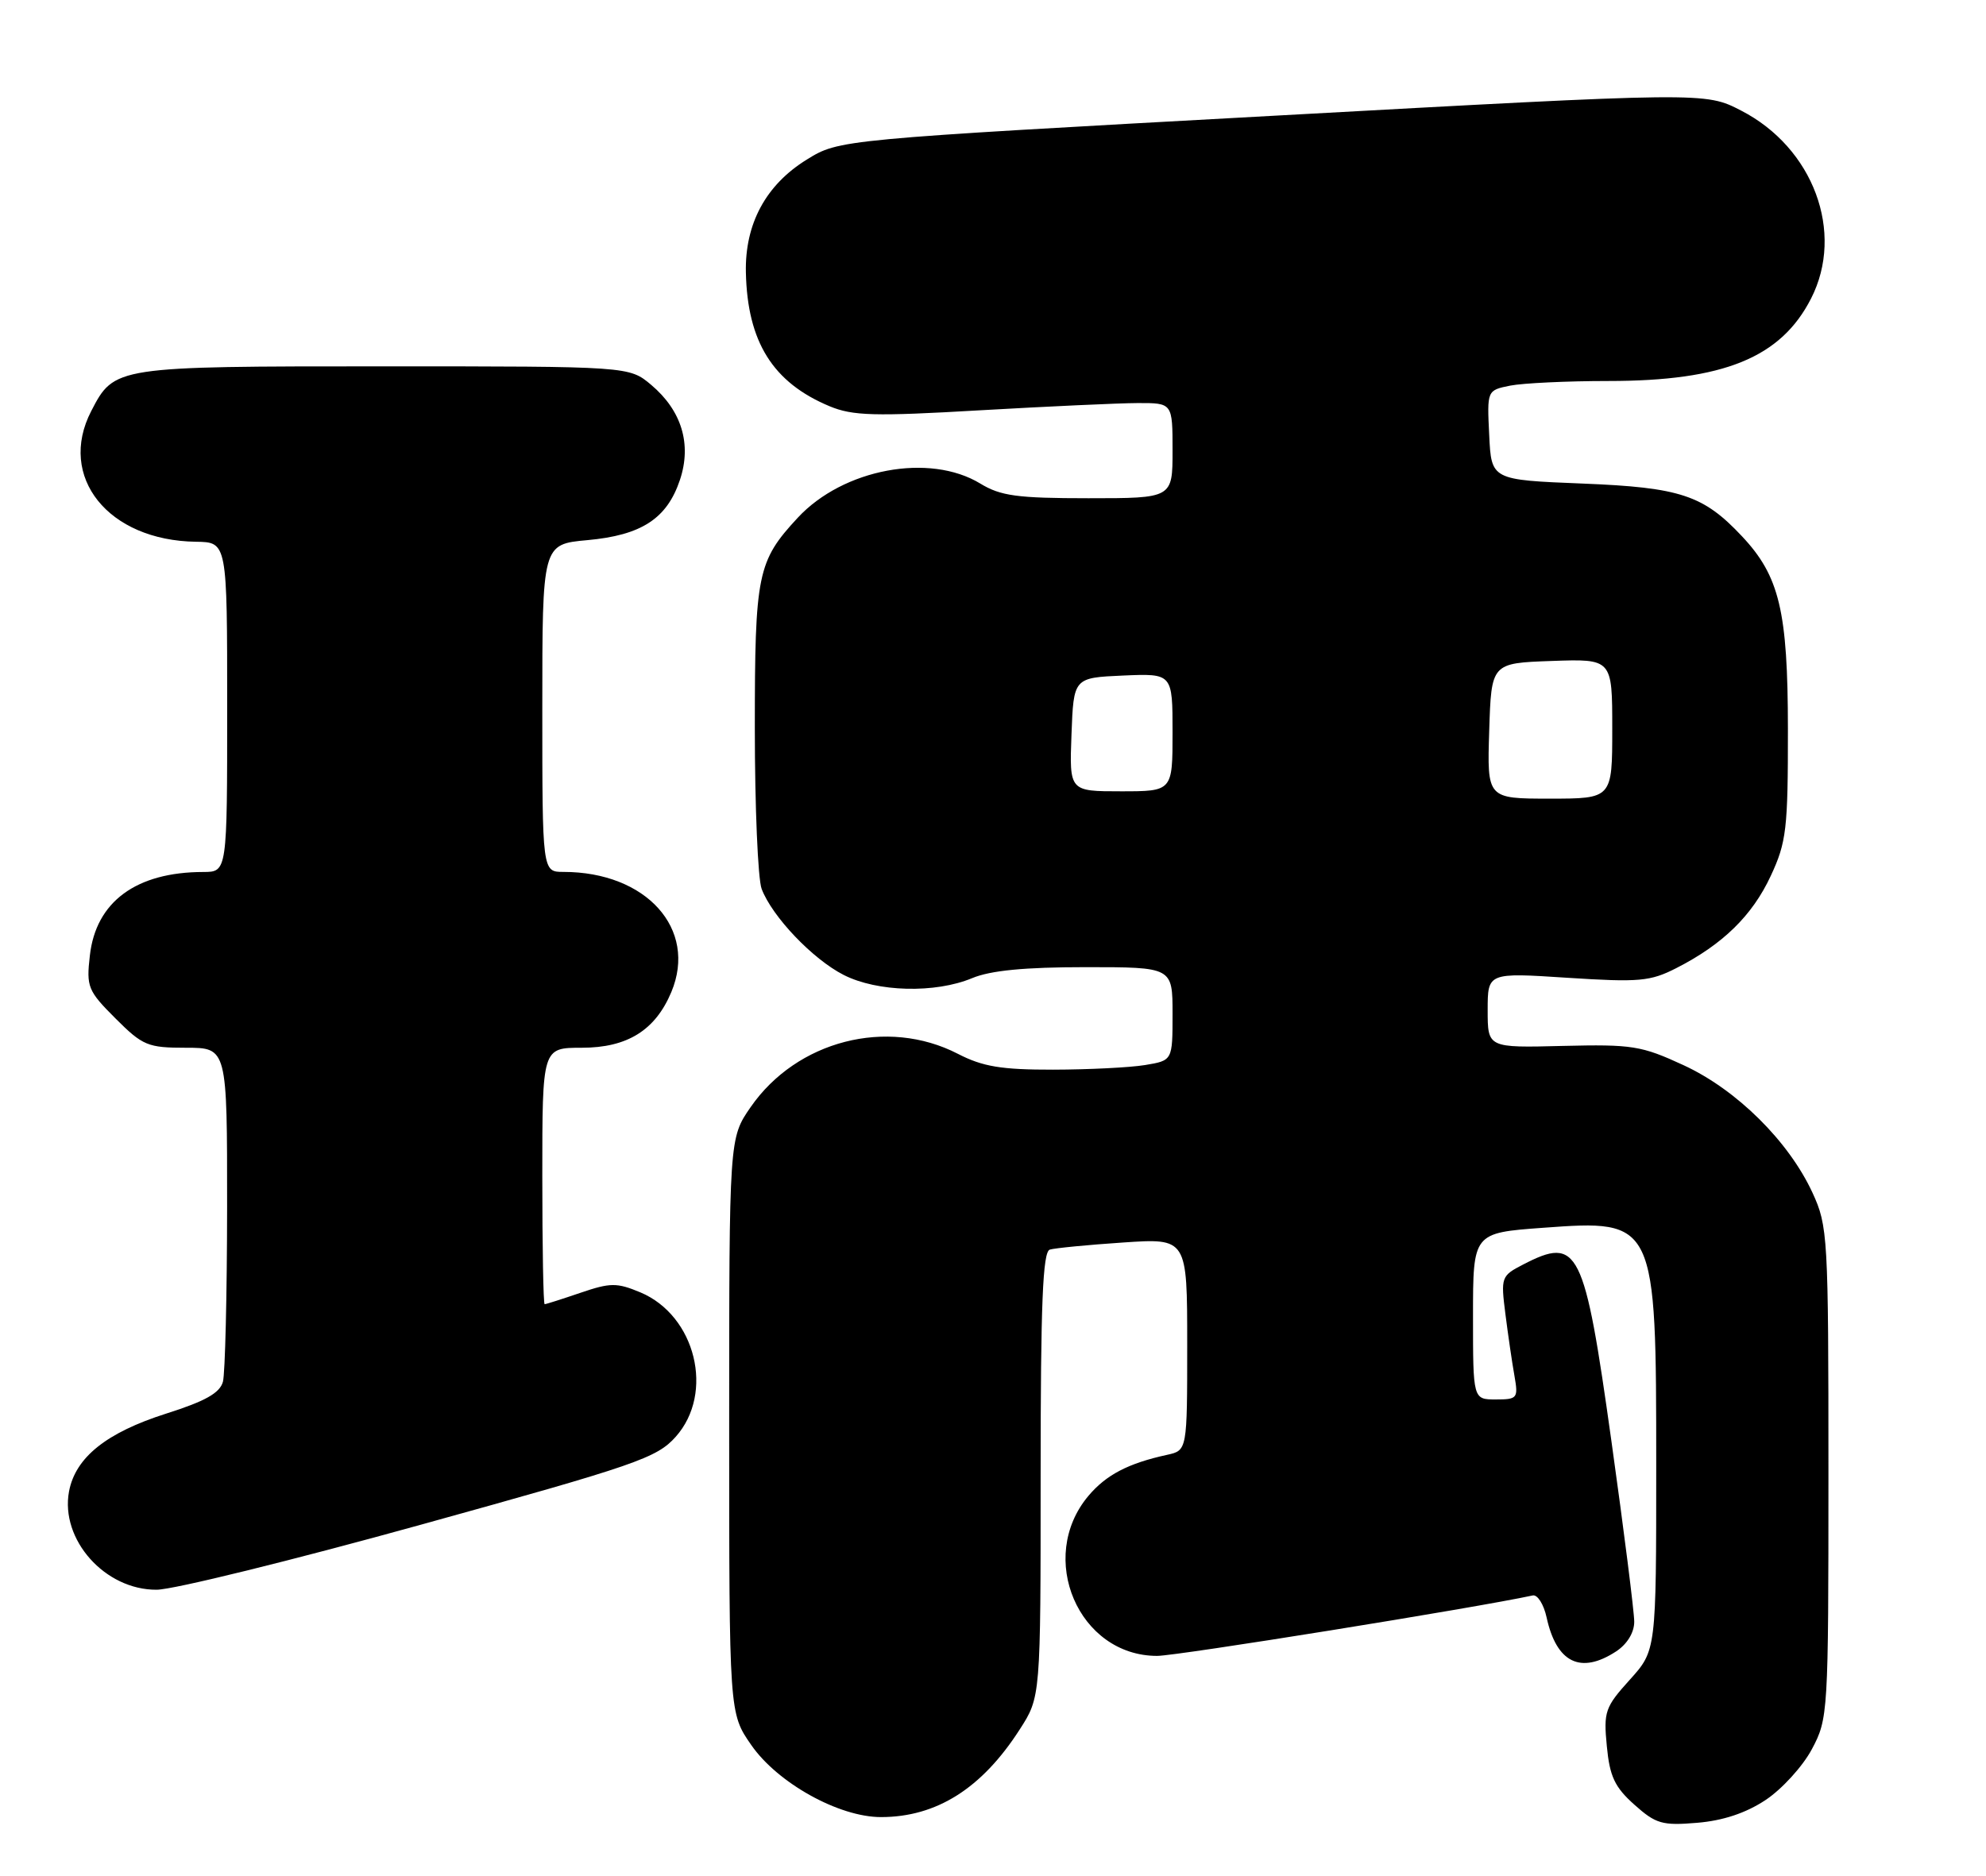 <?xml version="1.0" encoding="UTF-8" standalone="no"?>
<!DOCTYPE svg PUBLIC "-//W3C//DTD SVG 1.1//EN" "http://www.w3.org/Graphics/SVG/1.1/DTD/svg11.dtd" >
<svg xmlns="http://www.w3.org/2000/svg" xmlns:xlink="http://www.w3.org/1999/xlink" version="1.1" viewBox="0 0 271 256">
 <g >
 <path fill="currentColor"
d=" M 240.92 245.67 C 243.14 244.20 245.98 241.09 247.23 238.75 C 249.46 234.57 249.50 233.91 249.50 201.00 C 249.50 168.69 249.42 167.33 247.32 162.78 C 244.07 155.75 236.97 148.72 229.73 145.38 C 223.98 142.72 222.72 142.52 213.25 142.75 C 203.00 143.01 203.00 143.01 203.00 137.87 C 203.00 132.74 203.00 132.74 213.89 133.45 C 223.69 134.08 225.18 133.95 228.76 132.12 C 235.08 128.90 239.11 124.96 241.63 119.54 C 243.77 114.95 243.98 113.16 243.97 99.50 C 243.96 83.42 242.82 78.63 237.70 73.19 C 232.44 67.58 229.28 66.53 216.00 66.00 C 203.50 65.50 203.50 65.50 203.21 59.38 C 202.91 53.27 202.91 53.27 206.08 52.63 C 207.82 52.29 213.85 52.00 219.47 52.00 C 235.20 52.00 243.01 48.82 247.13 40.74 C 251.74 31.71 247.44 20.16 237.58 15.09 C 232.68 12.56 232.68 12.56 173.59 15.81 C 114.50 19.05 114.50 19.05 110.09 21.78 C 104.50 25.23 101.63 30.56 101.78 37.20 C 101.99 46.67 105.46 52.21 113.19 55.44 C 116.36 56.76 119.28 56.84 133.69 56.00 C 142.94 55.47 152.64 55.02 155.25 55.01 C 160.00 55.00 160.00 55.00 160.00 61.50 C 160.00 68.00 160.00 68.00 148.52 68.00 C 138.82 68.00 136.54 67.69 133.77 66.00 C 126.84 61.78 115.06 63.98 108.86 70.66 C 103.35 76.60 103.00 78.31 103.00 99.39 C 103.00 110.10 103.42 119.97 103.93 121.32 C 105.37 125.11 110.90 130.91 115.12 133.06 C 119.71 135.40 127.62 135.60 132.65 133.50 C 135.16 132.45 139.83 132.00 148.12 132.00 C 160.00 132.00 160.00 132.00 160.00 138.37 C 160.00 144.74 160.00 144.74 156.25 145.36 C 154.19 145.70 148.54 145.98 143.71 145.99 C 136.64 146.00 134.10 145.58 130.71 143.83 C 121.05 138.85 108.72 142.02 102.43 151.10 C 99.50 155.33 99.50 155.33 99.50 194.58 C 99.50 233.83 99.50 233.83 102.51 238.16 C 106.10 243.35 114.47 248.00 120.21 248.00 C 127.78 248.00 133.97 244.10 139.14 236.05 C 142.00 231.61 142.00 231.61 142.00 201.27 C 142.00 177.88 142.29 170.85 143.25 170.55 C 143.94 170.34 148.44 169.90 153.25 169.58 C 162.00 168.99 162.00 168.99 162.00 183.48 C 162.00 197.96 162.00 197.96 159.25 198.56 C 153.94 199.72 150.94 201.29 148.52 204.16 C 141.43 212.59 147.18 226.00 157.90 226.00 C 160.60 226.00 201.25 219.46 209.15 217.75 C 209.80 217.61 210.65 218.96 211.04 220.74 C 212.39 226.94 215.69 228.56 220.54 225.38 C 222.03 224.40 223.00 222.82 223.00 221.34 C 223.00 220.01 221.60 208.92 219.89 196.71 C 216.19 170.27 215.39 168.68 207.83 172.59 C 204.85 174.13 204.78 174.32 205.42 179.34 C 205.78 182.18 206.33 185.96 206.65 187.75 C 207.19 190.84 207.07 191.00 204.11 191.00 C 201.00 191.00 201.00 191.00 201.00 179.64 C 201.00 168.27 201.00 168.27 210.57 167.57 C 225.93 166.44 226.00 166.60 226.00 200.08 C 226.00 225.26 226.00 225.26 222.39 229.26 C 219.02 232.99 218.80 233.61 219.26 238.32 C 219.65 242.45 220.34 243.92 223.01 246.30 C 225.95 248.93 226.82 249.18 231.58 248.78 C 235.10 248.49 238.24 247.45 240.92 245.67 Z  M 57.45 208.09 C 86.84 199.95 89.62 198.99 92.20 196.10 C 97.53 190.13 94.94 179.55 87.37 176.38 C 84.17 175.05 83.30 175.05 79.22 176.44 C 76.70 177.30 74.50 178.00 74.32 178.00 C 74.14 178.00 74.00 170.12 74.00 160.50 C 74.00 143.00 74.00 143.00 79.37 143.00 C 85.60 143.00 89.42 140.62 91.61 135.39 C 95.20 126.79 88.20 119.00 76.88 119.00 C 74.00 119.00 74.00 119.00 74.00 96.64 C 74.00 74.28 74.00 74.28 80.15 73.72 C 87.53 73.05 91.01 70.79 92.78 65.50 C 94.41 60.62 93.02 56.04 88.86 52.53 C 85.85 50.00 85.85 50.00 52.39 50.00 C 15.69 50.00 15.60 50.01 12.45 56.10 C 7.80 65.09 14.76 73.78 26.75 73.94 C 31.00 74.00 31.00 74.00 31.00 96.50 C 31.00 119.00 31.00 119.00 27.75 119.01 C 18.58 119.02 13.08 123.07 12.26 130.43 C 11.77 134.69 11.99 135.23 15.75 138.99 C 19.48 142.72 20.16 143.00 25.38 143.00 C 31.00 143.00 31.00 143.00 30.99 164.75 C 30.98 176.71 30.72 187.43 30.42 188.58 C 30.00 190.12 28.01 191.24 22.68 192.93 C 14.51 195.53 10.30 198.91 9.42 203.55 C 8.19 210.13 14.33 217.02 21.38 216.97 C 23.65 216.96 39.88 212.96 57.45 208.09 Z  M 203.21 99.75 C 203.50 90.50 203.50 90.50 211.75 90.21 C 220.00 89.92 220.00 89.92 220.00 99.46 C 220.00 109.00 220.00 109.00 211.46 109.00 C 202.92 109.00 202.92 109.00 203.21 99.75 Z  M 146.21 100.25 C 146.50 92.50 146.50 92.50 153.25 92.20 C 160.00 91.91 160.00 91.91 160.00 99.95 C 160.00 108.00 160.00 108.00 152.96 108.00 C 145.92 108.00 145.92 108.00 146.21 100.25 Z "/>
</g>
</svg>